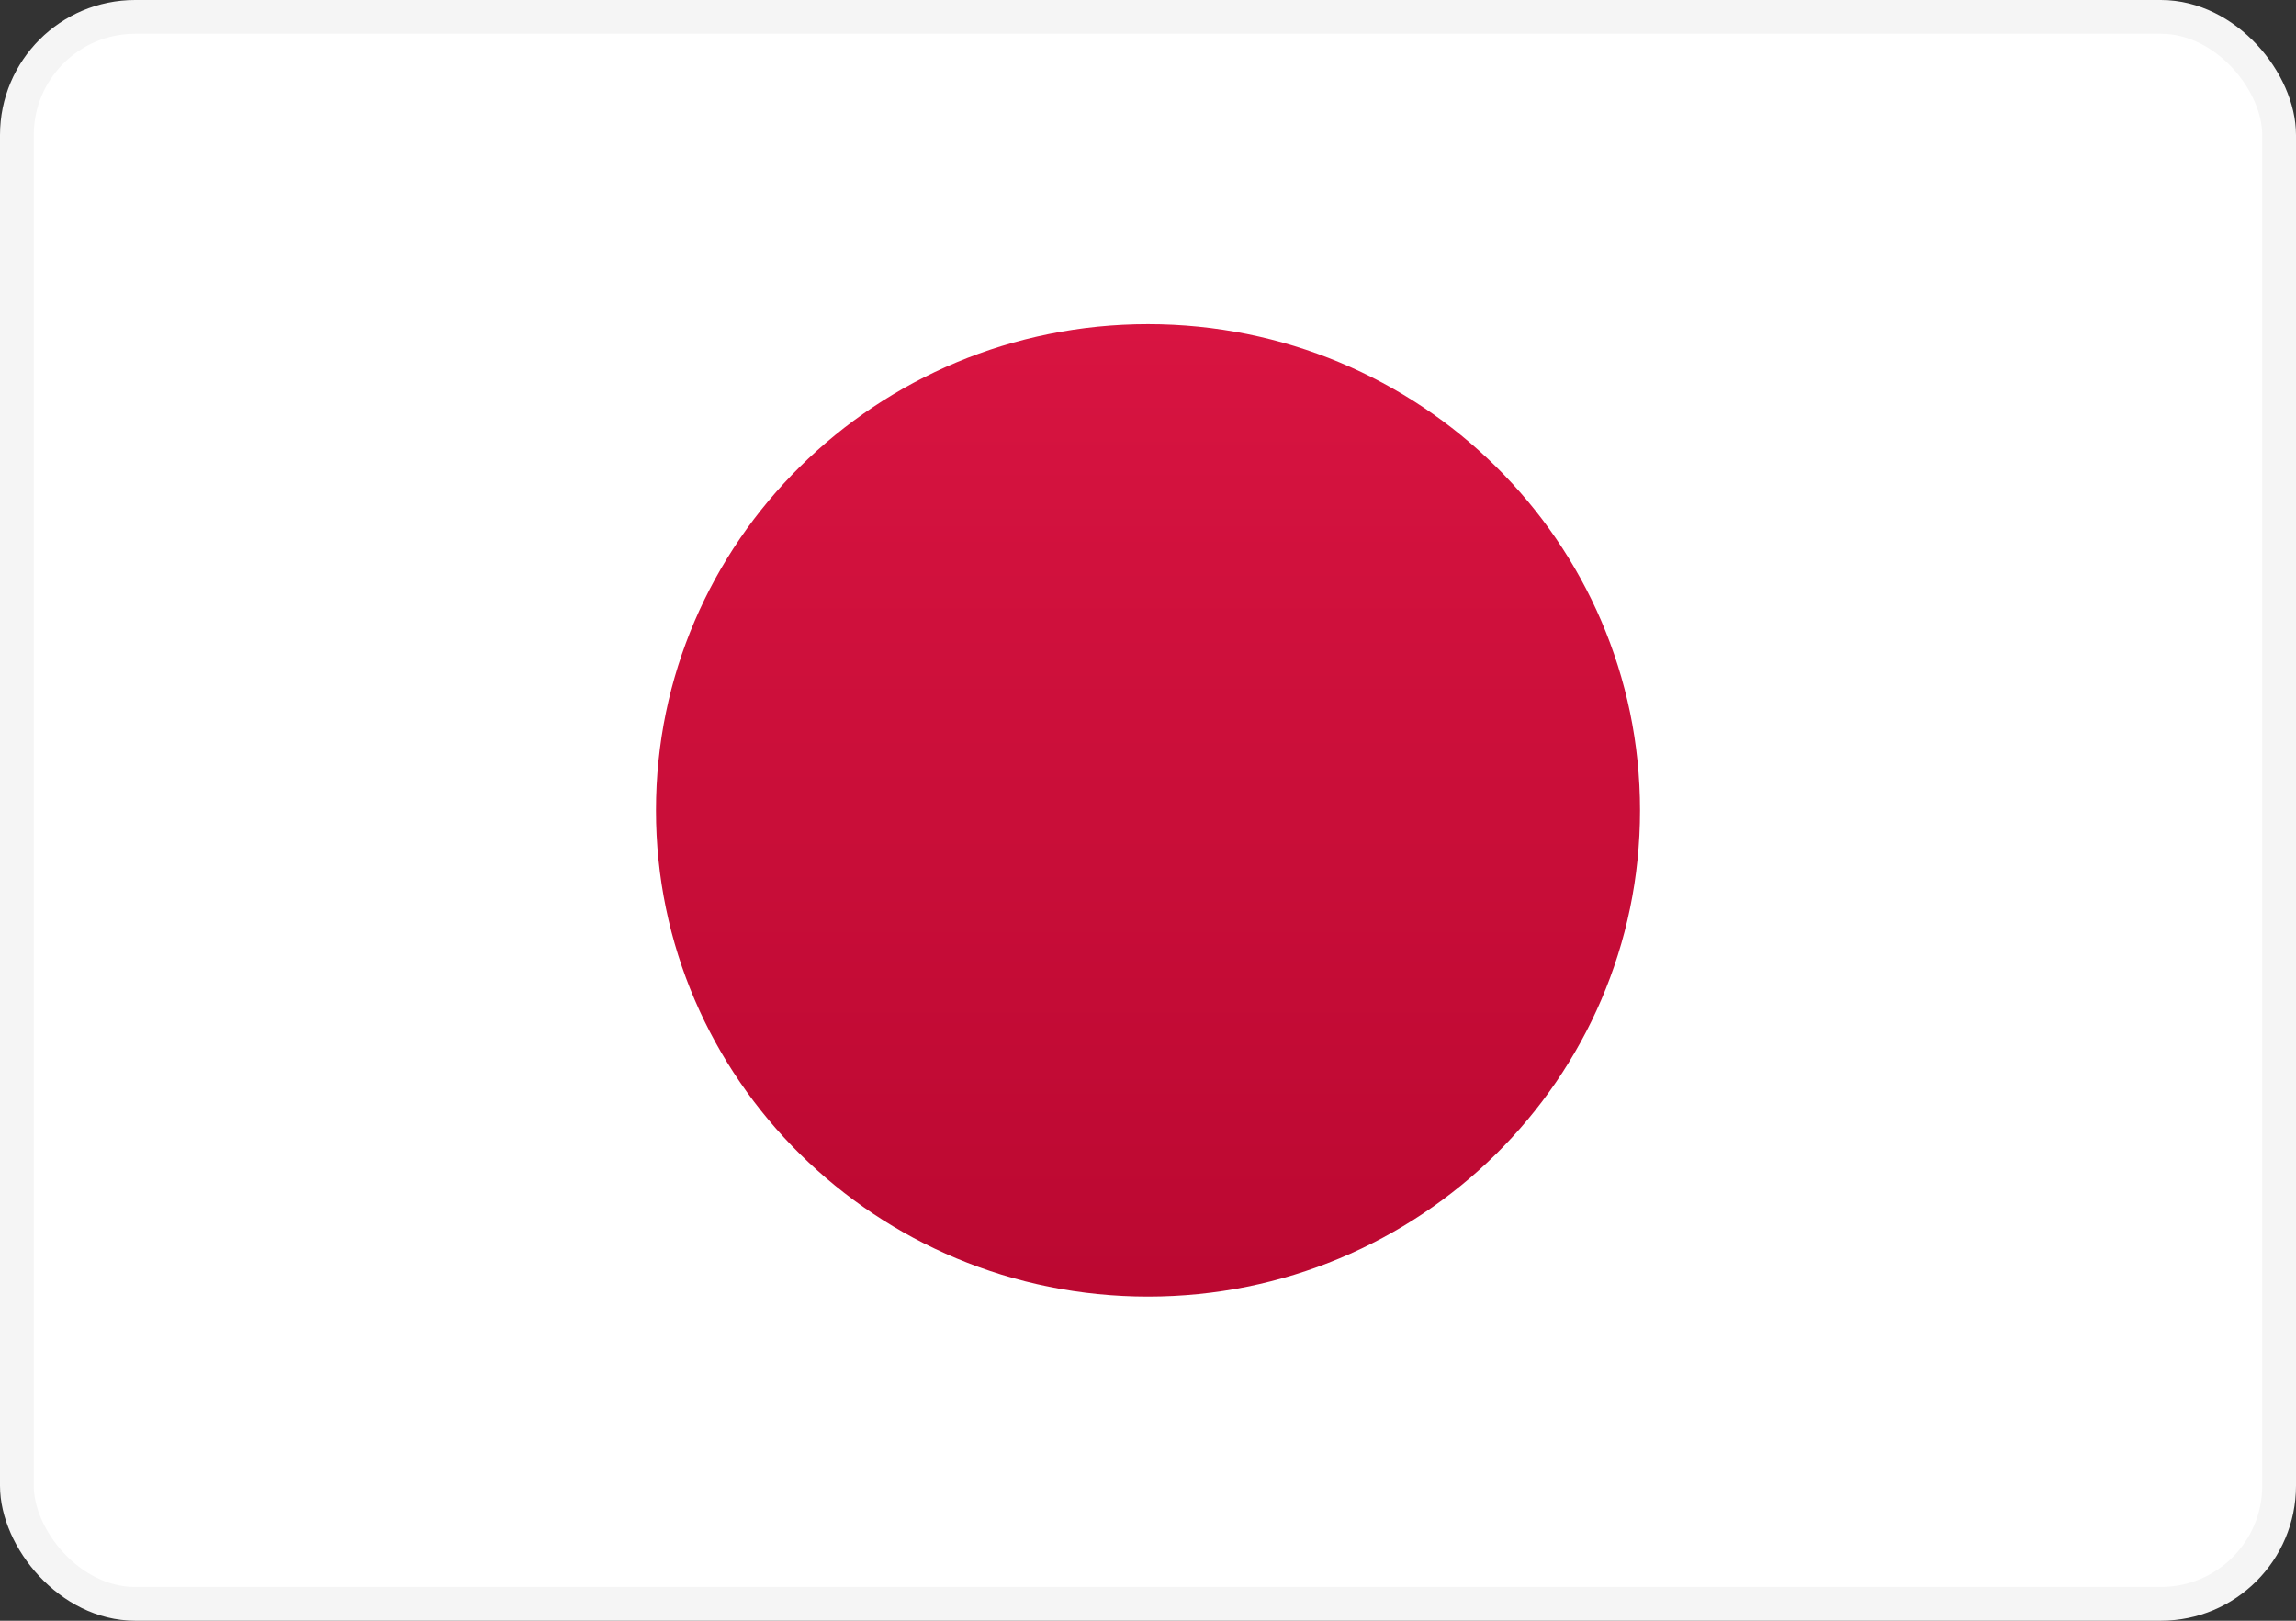 <svg width="34" height="24" viewBox="0 0 34 24" fill="none" xmlns="http://www.w3.org/2000/svg">
<rect x="0" y="0" width="34" height="24" fill="#333333" stroke="none"/>
<rect x="0.25" y="0.25" width="33.5" height="23.5" rx="1.75" fill="white" stroke="#F5F5F5" stroke-width="0.5"/>
<mask id="mask0_91_171" style="mask-type:luminance" maskUnits="userSpaceOnUse" x="0" y="0" width="34" height="24">
<rect x="0.25" y="0.25" width="33.5" height="23.5" rx="1.75" fill="white" stroke="white" stroke-width="0.5"/>
</mask>
<g mask="url(#mask0_91_171)">
<path fill-rule="evenodd" clip-rule="evenodd" d="M17 19.2C21.024 19.2 24.286 15.976 24.286 12C24.286 8.024 21.024 4.8 17 4.8C12.976 4.8 9.714 8.024 9.714 12C9.714 15.976 12.976 19.2 17 19.2Z" fill="url(#paint0_linear_91_171)"/>
</g>
<defs>
<linearGradient id="paint0_linear_91_171" x1="9.714" y1="4.8" x2="9.714" y2="19.2" gradientUnits="userSpaceOnUse">
<stop stop-color="#D81441"/>
<stop offset="1" stop-color="#BB0831"/>
</linearGradient>
</defs>
</svg>
